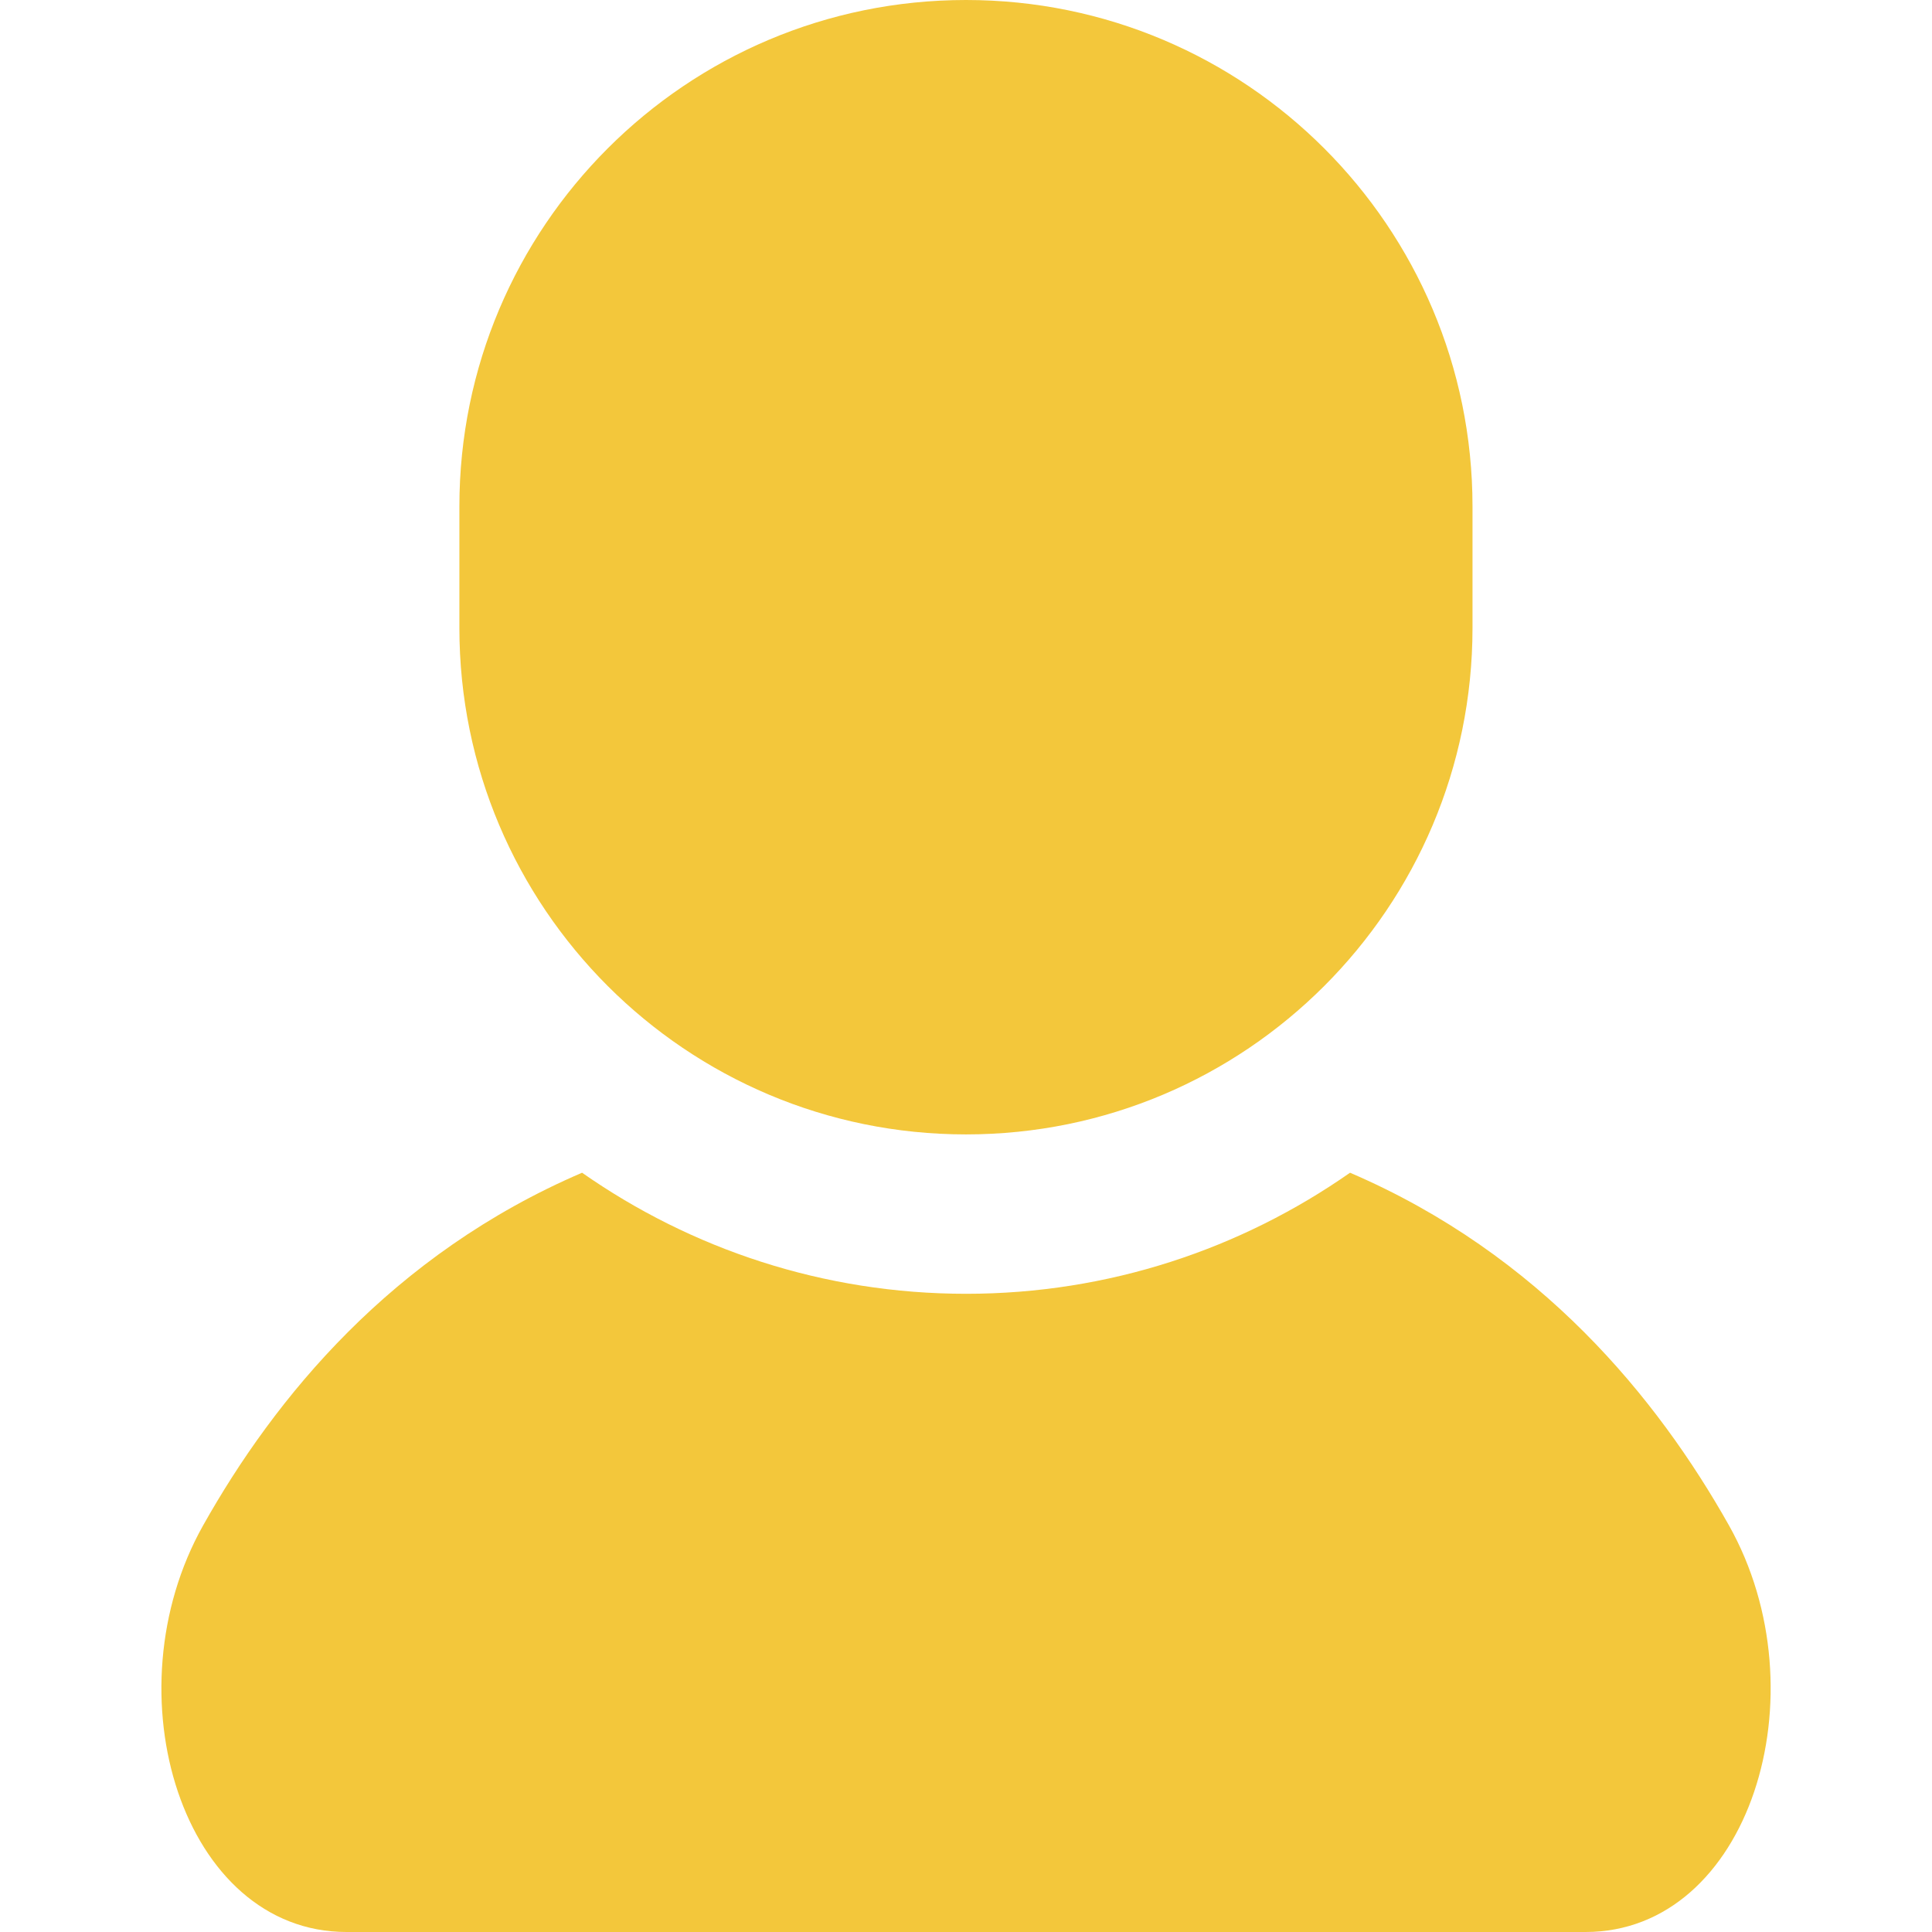 <svg width="18" height="18" viewBox="0 0 18 18" fill="none" xmlns="http://www.w3.org/2000/svg">
<path d="M16.108 14.211C15.442 13.028 14.352 11.688 12.578 10.926C11.563 11.636 10.33 12.054 9.001 12.054C7.671 12.054 6.438 11.636 5.423 10.926C3.648 11.688 2.558 13.028 1.893 14.211C1.01 15.78 1.703 18 3.229 18C4.756 18 9.001 18 9.001 18C9.001 18 13.245 18 14.772 18C16.298 18 16.99 15.78 16.108 14.211Z" fill="#F3C73B"/>
<path d="M9 10.569C11.607 10.569 13.719 8.456 13.719 5.85V4.719C13.719 2.113 11.607 0 9 0C6.393 0 4.28 2.113 4.28 4.719V5.85C4.28 8.456 6.393 10.569 9 10.569Z" fill="#F3C73B"/>
</svg>
